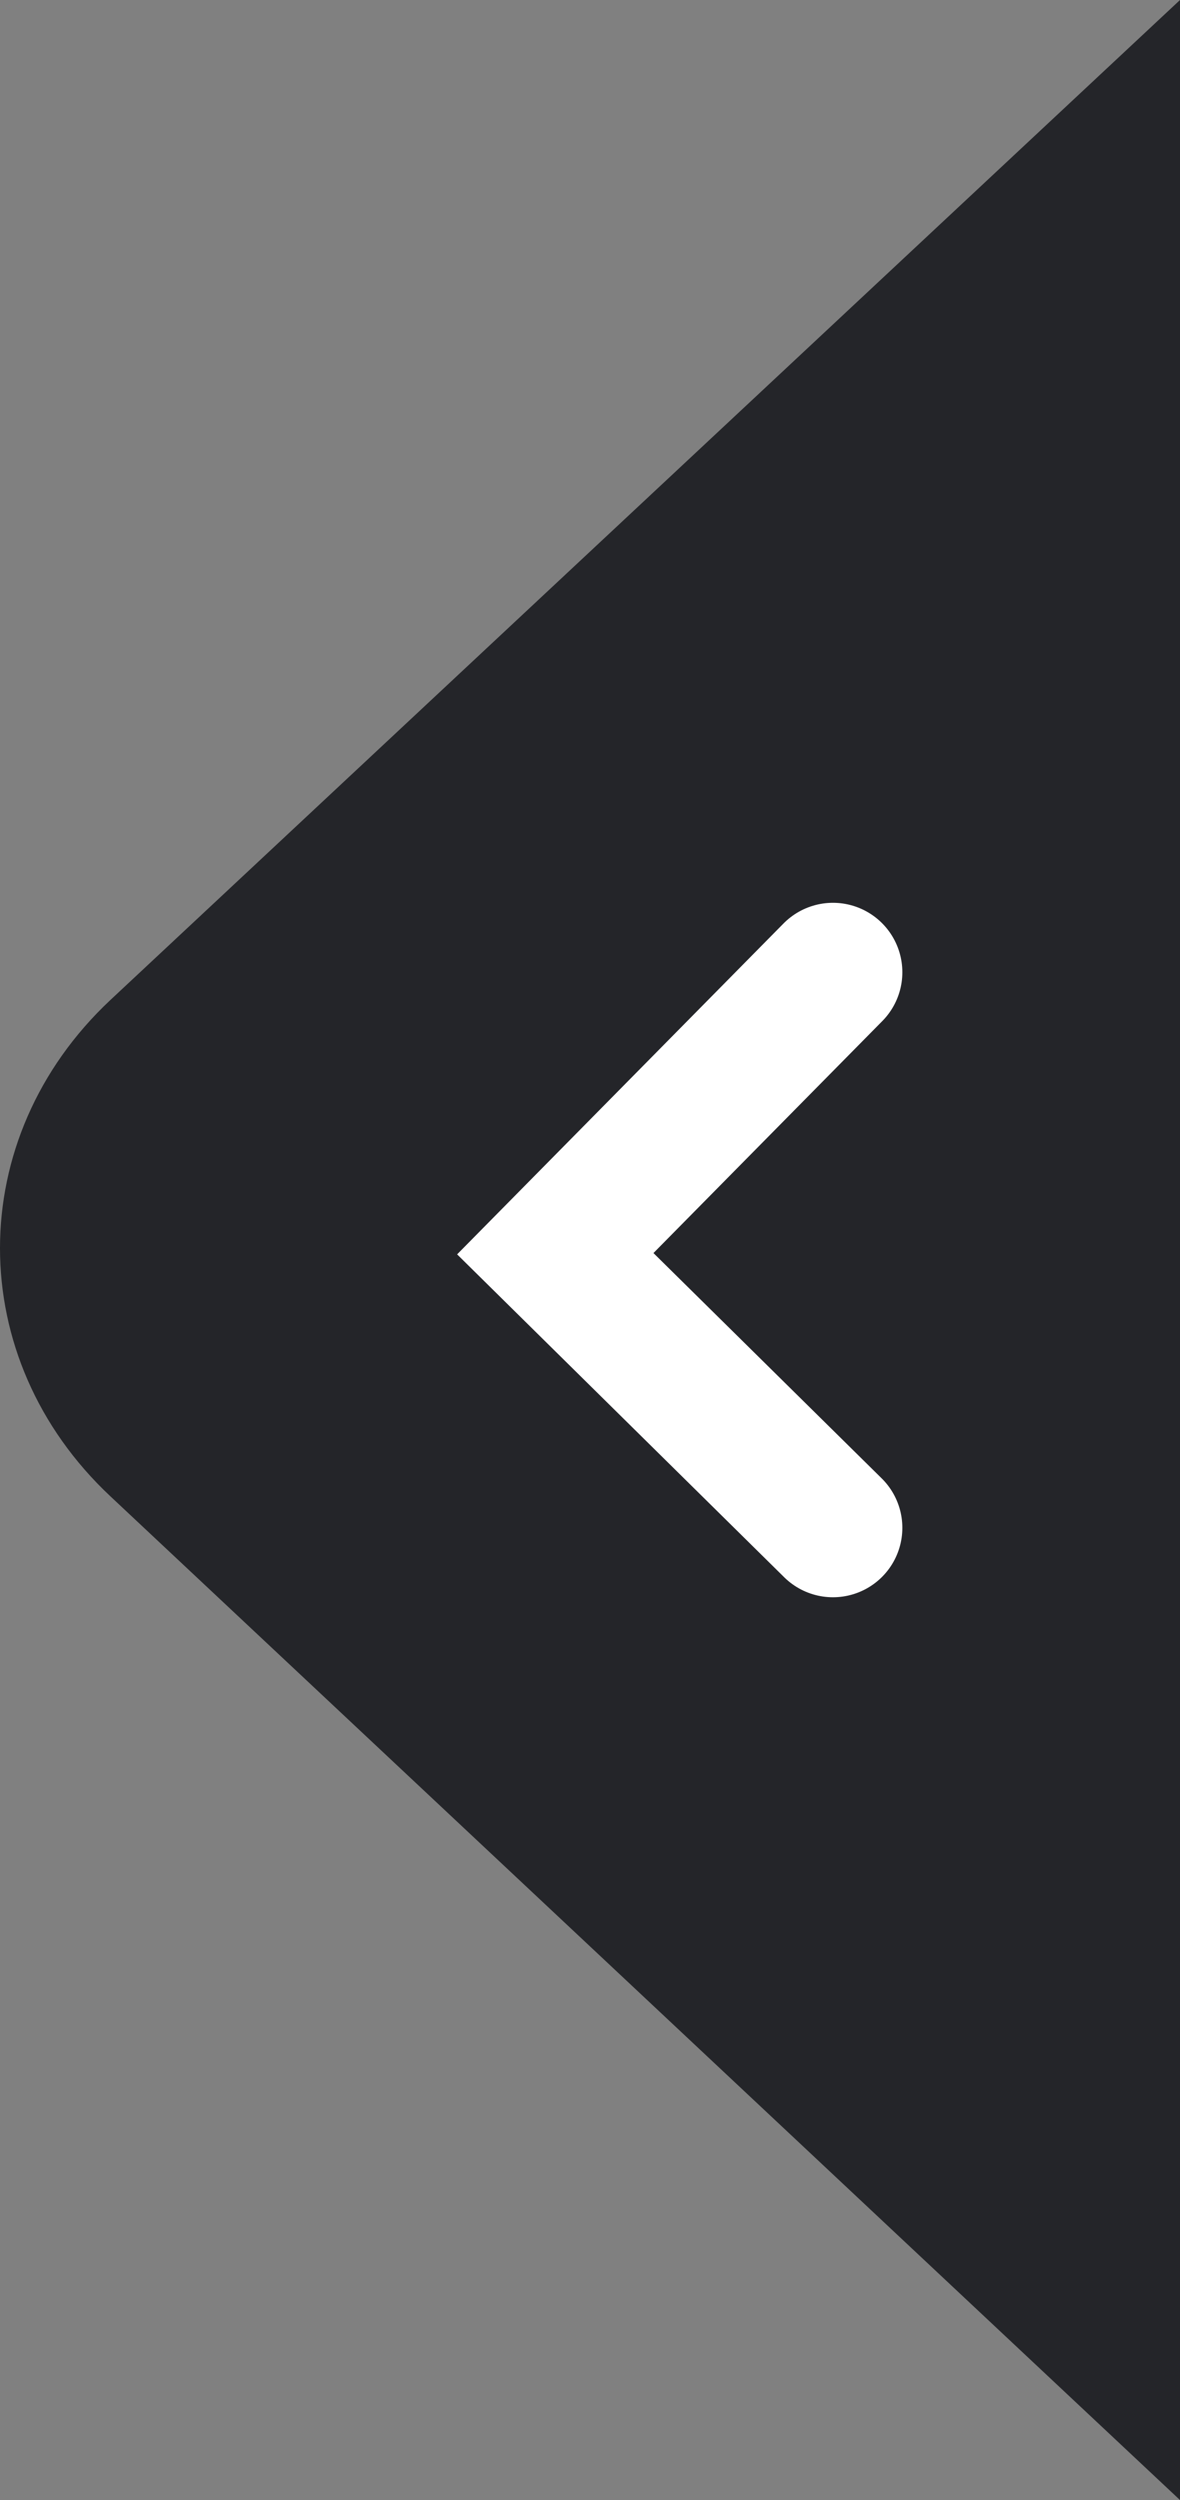 <svg viewBox="0 0 17 36" fill="none" xmlns="http://www.w3.org/2000/svg">
<rect x="0" y="0" width="17" height="36" fill="#808080" stroke="none"/>
<path d="M17 36L1.59 21.546C-0.53 19.558 -0.53 16.388 1.59 14.4L17 0V36Z" fill="#242529"/>
<path d="M12 22L8 18.053L12 14" stroke="white" stroke-width="2" stroke-miterlimit="10" stroke-linecap="round"/>
</svg>
